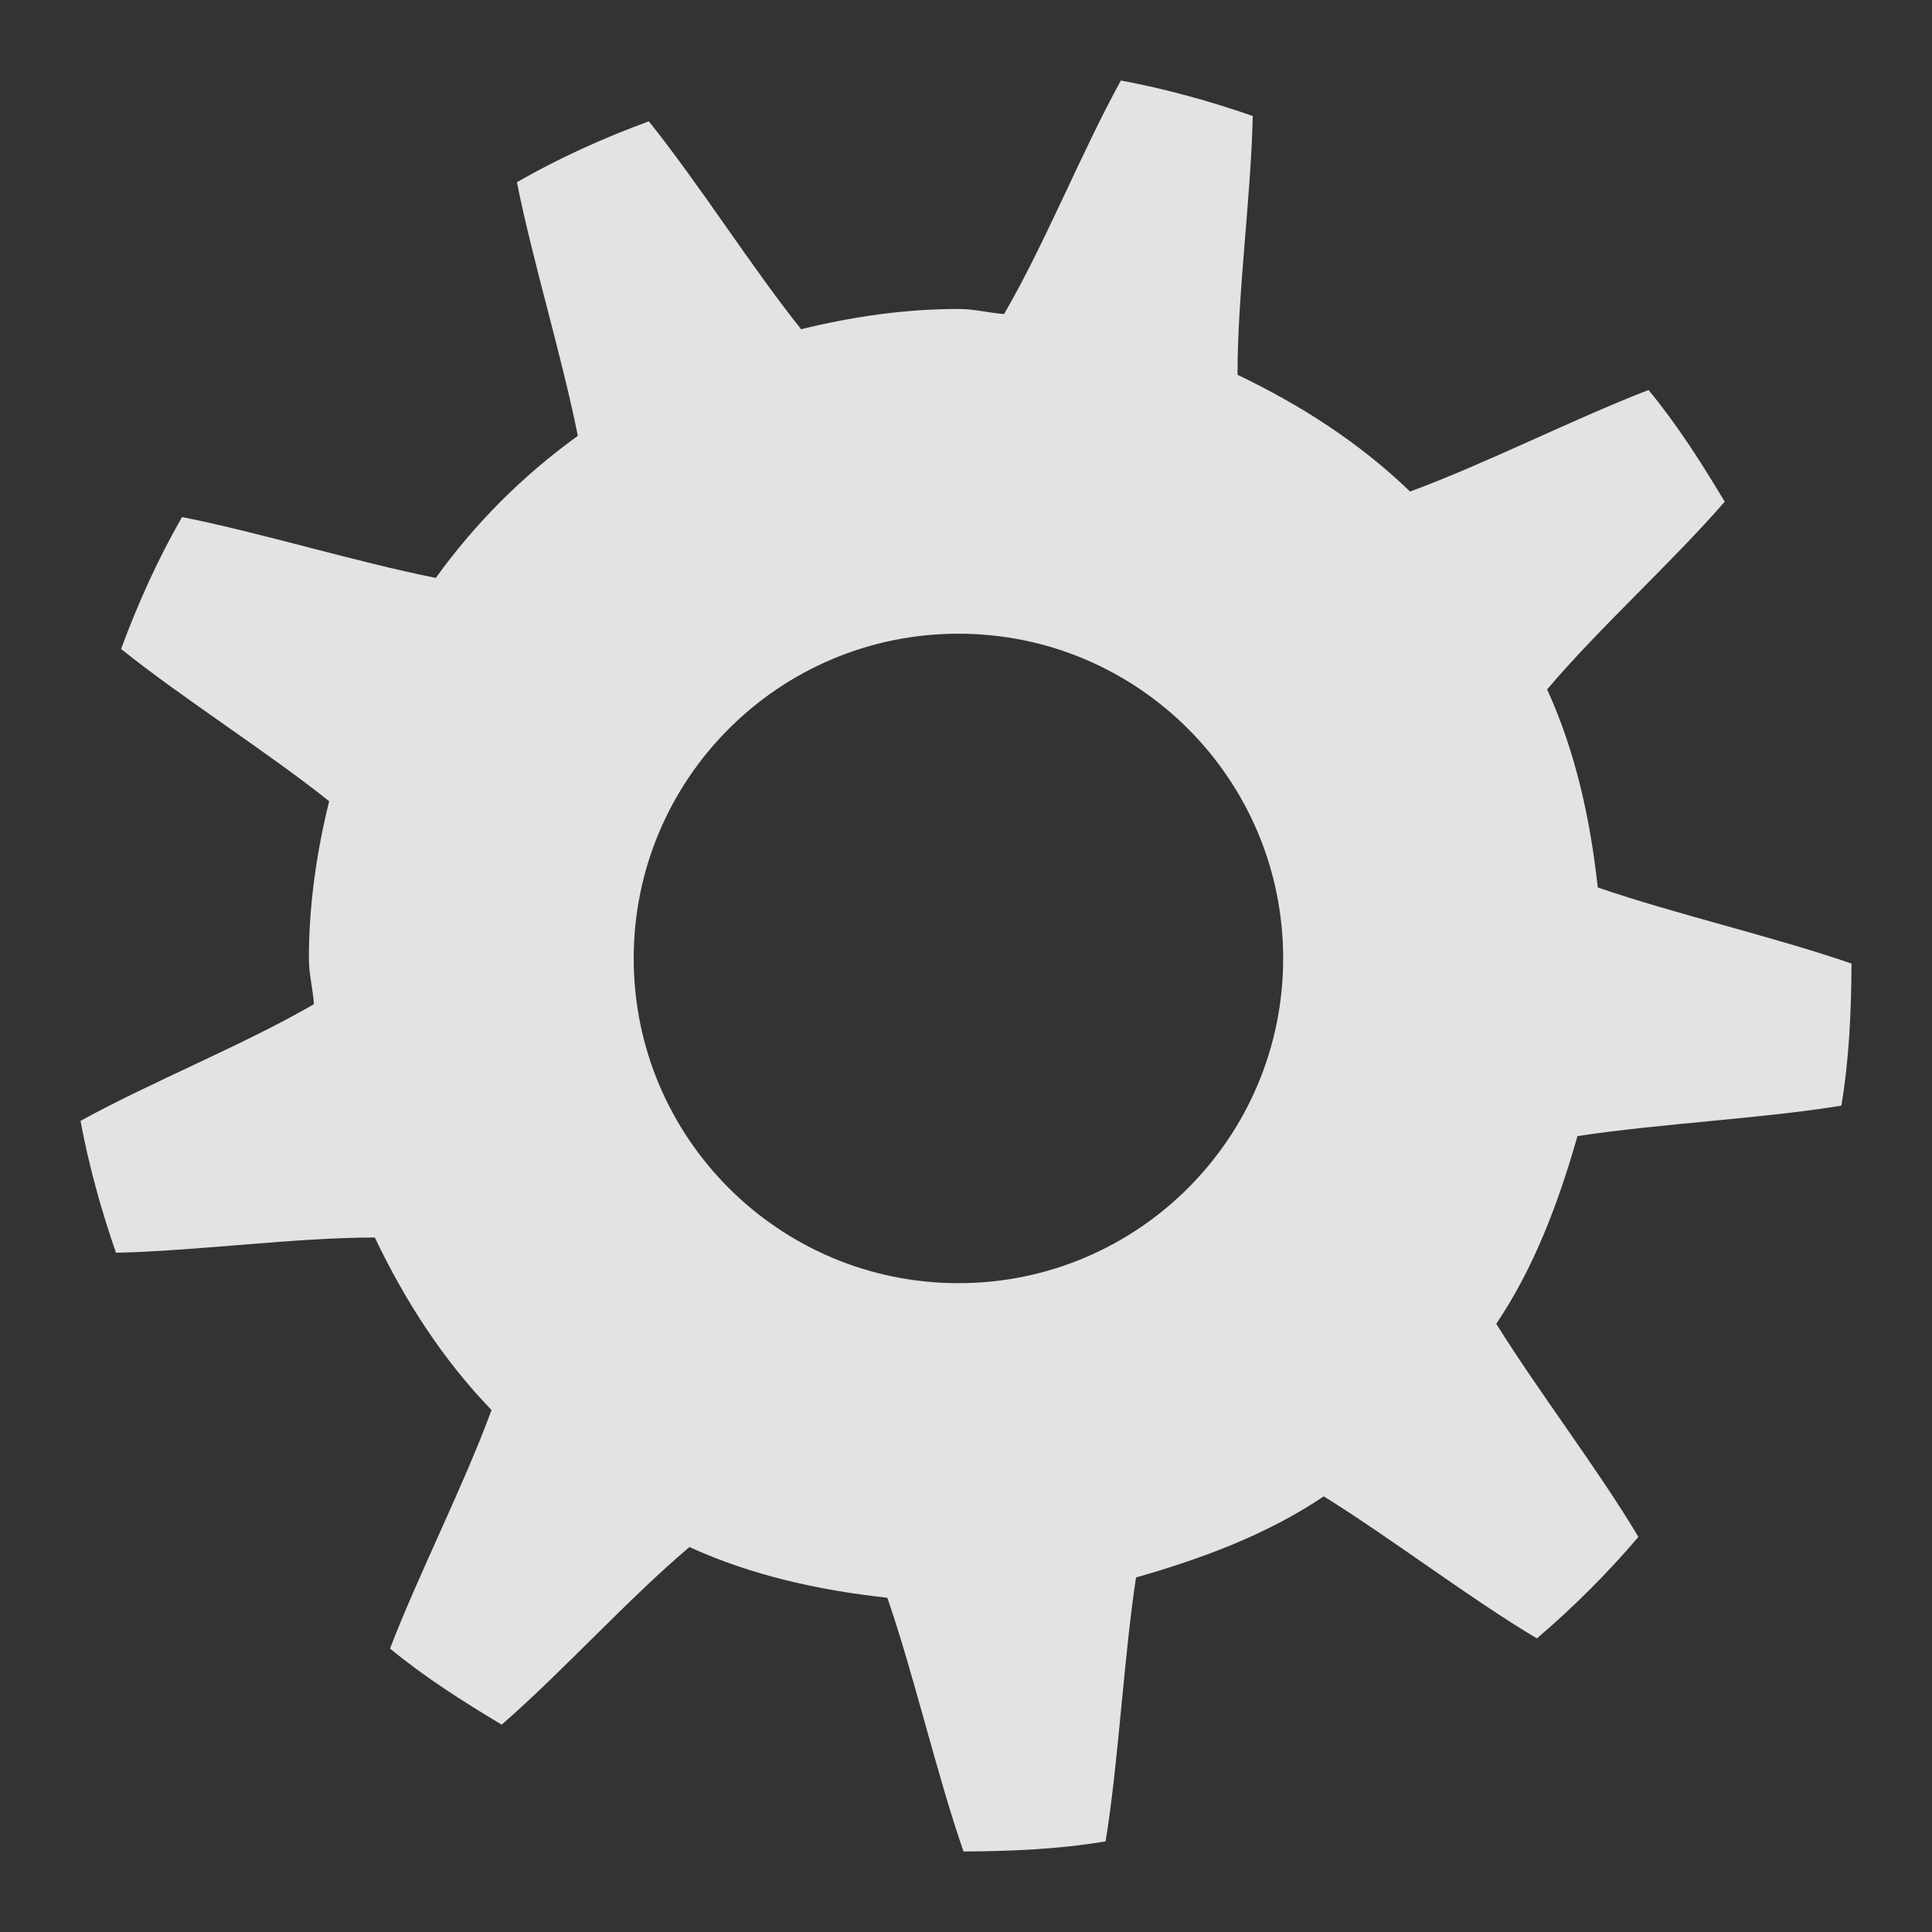 <?xml version="1.0" encoding="UTF-8" standalone="no"?>
<!-- Created with Inkscape (http://www.inkscape.org/) -->

<svg
   xmlns:dc="http://purl.org/dc/elements/1.1/"
   xmlns:cc="http://creativecommons.org/ns#"
   xmlns:rdf="http://www.w3.org/1999/02/22-rdf-syntax-ns#"
   xmlns:svg="http://www.w3.org/2000/svg"
   xmlns="http://www.w3.org/2000/svg"
   xmlns:xlink="http://www.w3.org/1999/xlink"
   xmlns:sodipodi="http://sodipodi.sourceforge.net/DTD/sodipodi-0.dtd"
   xmlns:inkscape="http://www.inkscape.org/namespaces/inkscape"
   width="24"
   height="24"
   id="svg2"
   sodipodi:version="0.32"
   inkscape:version="0.48.4 r9939"
   version="1.0"
   sodipodi:docname="cog.svg"
   inkscape:output_extension="org.inkscape.output.svg.inkscape">
  <rect width="100%" height="100%" fill="#333333" stroke="none"/>
  <defs
     id="defs4">
    <inkscape:perspective
       sodipodi:type="inkscape:persp3d"
       inkscape:vp_x="0 : 11 : 1"
       inkscape:vp_y="0 : 1000 : 0"
       inkscape:vp_z="22 : 11 : 1"
       inkscape:persp3d-origin="11 : 7.3333333 : 1"
       id="perspective23" />
    <linearGradient
       id="ShadowGradient">
      <stop
         style="stop-color:#000000;stop-opacity:1;"
         offset="0"
         id="stop3393" />
      <stop
         style="stop-color:#000000;stop-opacity:0;"
         offset="1"
         id="stop3395" />
    </linearGradient>
    <linearGradient
       id="StandardGradient">
      <stop
         style="stop-color:#000000;stop-opacity:0.863;"
         offset="0"
         id="stop3389" />
      <stop
         style="stop-color:#000000;stop-opacity:0.471;"
         offset="1"
         id="stop3391" />
    </linearGradient>
    <linearGradient
       inkscape:collect="always"
       xlink:href="#StandardGradient"
       id="linearGradient3381"
       x1="9.938"
       y1="3"
       x2="9.938"
       y2="19.018"
       gradientUnits="userSpaceOnUse" />
    <linearGradient
       inkscape:collect="always"
       xlink:href="#StandardGradient"
       id="linearGradient3782"
       x1="9.75"
       y1="5"
       x2="9.75"
       y2="19.056"
       gradientUnits="userSpaceOnUse"
       gradientTransform="translate(0,-1)" />
    <linearGradient
       inkscape:collect="always"
       xlink:href="#StandardGradient"
       id="linearGradient2400"
       gradientUnits="userSpaceOnUse"
       gradientTransform="translate(-9,10)"
       x1="9.75"
       y1="5"
       x2="9.75"
       y2="19.056" />
    <linearGradient
       inkscape:collect="always"
       xlink:href="#StandardGradient"
       id="linearGradient3174"
       gradientUnits="userSpaceOnUse"
       gradientTransform="matrix(0.707,0.707,-0.707,0.707,0.886,4.154)"
       x1="9.75"
       y1="5"
       x2="9.75"
       y2="19.056" />
    <linearGradient
       inkscape:collect="always"
       xlink:href="#StandardGradient"
       id="linearGradient3178"
       gradientUnits="userSpaceOnUse"
       gradientTransform="matrix(0,1,-1,0,12.01,7.01)"
       x1="9.75"
       y1="5"
       x2="9.75"
       y2="19.056" />
    <linearGradient
       inkscape:collect="always"
       xlink:href="#StandardGradient"
       id="linearGradient3182"
       gradientUnits="userSpaceOnUse"
       gradientTransform="matrix(-0.707,0.707,-0.707,-0.707,17.856,16.895)"
       x1="9.75"
       y1="5"
       x2="9.75"
       y2="19.056" />
    <linearGradient
       inkscape:collect="always"
       xlink:href="#StandardGradient"
       id="linearGradient3186"
       gradientUnits="userSpaceOnUse"
       gradientTransform="matrix(-1,0,0,-1,15,28.02)"
       x1="9.75"
       y1="5"
       x2="9.75"
       y2="19.056" />
    <linearGradient
       inkscape:collect="always"
       xlink:href="#StandardGradient"
       id="linearGradient3190"
       gradientUnits="userSpaceOnUse"
       gradientTransform="matrix(-0.707,-0.707,0.707,-0.707,5.114,33.866)"
       x1="9.75"
       y1="5"
       x2="9.75"
       y2="19.056" />
    <linearGradient
       inkscape:collect="always"
       xlink:href="#StandardGradient"
       id="linearGradient3194"
       gradientUnits="userSpaceOnUse"
       gradientTransform="matrix(0,-1,1,0,-6.01,31.01)"
       x1="9.75"
       y1="5"
       x2="9.75"
       y2="19.056" />
    <linearGradient
       inkscape:collect="always"
       xlink:href="#StandardGradient"
       id="linearGradient3198"
       gradientUnits="userSpaceOnUse"
       gradientTransform="matrix(0.707,-0.707,0.707,0.707,-11.856,21.124)"
       x1="9.75"
       y1="5"
       x2="9.75"
       y2="19.056" />
    <linearGradient
       inkscape:collect="always"
       xlink:href="#StandardGradient"
       id="linearGradient3224"
       gradientUnits="userSpaceOnUse"
       gradientTransform="matrix(0.707,0.707,-0.707,0.707,11.293,-6.263)"
       x1="9.75"
       y1="5"
       x2="9.75"
       y2="19.056" />
    <linearGradient
       inkscape:collect="always"
       xlink:href="#StandardGradient"
       id="linearGradient2407"
       gradientUnits="userSpaceOnUse"
       gradientTransform="translate(-22,-5)"
       x1="9.75"
       y1="5"
       x2="9.75"
       y2="19.056" />
    <linearGradient
       inkscape:collect="always"
       xlink:href="#StandardGradient"
       id="linearGradient3228"
       x1="6.701"
       y1="1"
       x2="6.701"
       y2="15.001"
       gradientUnits="userSpaceOnUse" />
    <inkscape:perspective
       id="perspective3648"
       inkscape:persp3d-origin="0.5 : 0.33333333 : 1"
       inkscape:vp_z="1 : 0.5 : 1"
       inkscape:vp_y="0 : 1000 : 0"
       inkscape:vp_x="0 : 0.5 : 1"
       sodipodi:type="inkscape:persp3d" />
    <inkscape:perspective
       id="perspective2876"
       inkscape:persp3d-origin="0.5 : 0.33333333 : 1"
       inkscape:vp_z="1 : 0.5 : 1"
       inkscape:vp_y="0 : 1000 : 0"
       inkscape:vp_x="0 : 0.5 : 1"
       sodipodi:type="inkscape:persp3d" />
    <linearGradient
       y2="45.017"
       x2="20.759"
       y1="1"
       x1="20.759"
       gradientTransform="matrix(0.419,0,0,0.419,0.954,1.372)"
       gradientUnits="userSpaceOnUse"
       id="linearGradient4427"
       xlink:href="#StandardGradient-9"
       inkscape:collect="always" />
    <linearGradient
       id="StandardGradient-9">
      <stop
         style="stop-color:#000000;stop-opacity:0.863;"
         offset="0"
         id="stop3389-8" />
      <stop
         style="stop-color:#000000;stop-opacity:0.471;"
         offset="1"
         id="stop3391-3" />
    </linearGradient>
    <linearGradient
       inkscape:collect="always"
       xlink:href="#StandardGradient-9"
       id="linearGradient2891"
       gradientUnits="userSpaceOnUse"
       gradientTransform="matrix(0.279,0,0,0.279,1.302,2.581)"
       x1="20.759"
       y1="1"
       x2="20.759"
       y2="45.017" />
    <linearGradient
       inkscape:collect="always"
       xlink:href="#StandardGradient-9"
       id="linearGradient2893"
       gradientUnits="userSpaceOnUse"
       gradientTransform="matrix(0.279,0,0,0.279,1.302,1.581)"
       x1="20.759"
       y1="1"
       x2="20.759"
       y2="45.017" />
    <linearGradient
       inkscape:collect="always"
       xlink:href="#StandardGradient-9"
       id="linearGradient3670"
       gradientUnits="userSpaceOnUse"
       gradientTransform="matrix(0.279,0,0,0.279,1.302,2.581)"
       x1="20.759"
       y1="1"
       x2="20.759"
       y2="45.017" />
    <linearGradient
       inkscape:collect="always"
       xlink:href="#StandardGradient-9"
       id="linearGradient3674"
       gradientUnits="userSpaceOnUse"
       gradientTransform="matrix(0.279,0,0,0.279,1.302,1.581)"
       x1="20.759"
       y1="1"
       x2="20.759"
       y2="45.017" />
    <linearGradient
       inkscape:collect="always"
       xlink:href="#StandardGradient-9"
       id="linearGradient3679"
       gradientUnits="userSpaceOnUse"
       gradientTransform="matrix(0.279,0,0,0.279,-18.698,1.581)"
       x1="20.759"
       y1="1"
       x2="20.759"
       y2="45.017" />
    <clipPath
       clipPathUnits="userSpaceOnUse"
       id="clipPath3686">
      <path
         style="fill:#ff00ff;fill-opacity:1;stroke:none;display:inline"
         d="m -20,0 0,16 16,0 0,-16 -16,0 z m 7.156,2 1.688,0 c 0.236,0 0.406,0.197 0.406,0.438 l 0,0.844 c 0.422,0.112 0.818,0.285 1.188,0.5 l 0.625,-0.594 c 0.17,-0.17 0.427,-0.198 0.594,-0.031 l 1.188,1.188 c 0.167,0.167 0.139,0.424 -0.031,0.594 l -0.594,0.625 c 0.215,0.369 0.388,0.765 0.5,1.188 l 0.844,0 C -6.197,6.75 -6,6.92 -6,7.156 l 0,1.688 C -6,9.08 -6.197,9.25 -6.438,9.25 l -0.844,0 c -0.112,0.422 -0.285,0.818 -0.5,1.188 l 0.594,0.625 c 0.17,0.17 0.198,0.427 0.031,0.594 l -1.188,1.188 c -0.167,0.167 -0.424,0.139 -0.594,-0.031 l -0.625,-0.594 c -0.369,0.215 -0.765,0.388 -1.188,0.5 l 0,0.844 c 0,0.24 -0.17,0.438 -0.406,0.438 l -1.688,0 C -13.08,14 -13.25,13.803 -13.25,13.562 l 0,-0.844 c -0.422,-0.112 -0.818,-0.285 -1.188,-0.5 l -0.625,0.594 c -0.17,0.17 -0.427,0.198 -0.594,0.031 l -1.188,-1.188 c -0.167,-0.167 -0.139,-0.424 0.031,-0.594 l 0.594,-0.625 c -0.215,-0.369 -0.388,-0.765 -0.5,-1.188 l -0.844,0 C -17.803,9.25 -18,9.08 -18,8.844 l 0,-1.688 C -18,6.92 -17.803,6.75 -17.562,6.75 l 0.844,0 c 0.112,-0.422 0.285,-0.818 0.5,-1.188 l -0.594,-0.625 c -0.17,-0.17 -0.198,-0.427 -0.031,-0.594 l 1.188,-1.188 c 0.083,-0.083 0.203,-0.126 0.312,-0.125 0.11,9.3e-4 0.196,0.071 0.281,0.156 l 0.625,0.594 c 0.369,-0.215 0.765,-0.388 1.188,-0.5 l 0,-0.844 C -13.25,2.197 -13.08,2 -12.844,2 z M -12,6.188 c -1.001,0 -1.812,0.811 -1.812,1.812 0,1.001 0.811,1.812 1.812,1.812 1.001,0 1.812,-0.811 1.812,-1.812 0,-1.001 -0.811,-1.812 -1.812,-1.812 z"
         id="path3688"
         inkscape:connector-curvature="0" />
    </clipPath>
    <linearGradient
       inkscape:collect="always"
       xlink:href="#StandardGradient-9"
       id="linearGradient3987"
       gradientUnits="userSpaceOnUse"
       gradientTransform="matrix(0.279,0,0,0.279,1.302,1.581)"
       x1="20.759"
       y1="1"
       x2="20.759"
       y2="45.017" />
    <linearGradient
       inkscape:collect="always"
       xlink:href="#StandardGradient-9"
       id="linearGradient3991"
       gradientUnits="userSpaceOnUse"
       gradientTransform="matrix(0.279,0,0,0.279,1.302,1.581)"
       x1="24"
       y1="1.5"
       x2="20.759"
       y2="45.017" />
  </defs>
  <sodipodi:namedview
     id="base"
     pagecolor="#000000"
     bordercolor="#000000"
     borderopacity="1"
     inkscape:pageopacity="0.78039216"
     inkscape:pageshadow="2"
     inkscape:zoom="17.473966"
     inkscape:cx="20.118906"
     inkscape:cy="7.975081"
     inkscape:document-units="px"
     inkscape:current-layer="layer1"
     showgrid="true"
     inkscape:showpageshadow="true"
     showguides="false"
     inkscape:guide-bbox="true"
     inkscape:window-width="1600"
     inkscape:window-height="848"
     inkscape:window-x="0"
     inkscape:window-y="23"
     inkscape:window-maximized="1"
     borderlayer="false"
     inkscape:snap-bbox="true"
     objecttolerance="10000"
     guidetolerance="10000">
    <sodipodi:guide
       orientation="1,0"
       position="0,112"
       id="guide2383" />
    <sodipodi:guide
       orientation="0,1"
       position="78.156,0"
       id="guide2389" />
    <inkscape:grid
       type="xygrid"
       id="grid3672"
       visible="true"
       enabled="true"
       empspacing="5"
       snapvisiblegridlinesonly="true"
       color="#ffffff"
       opacity="0.125"
       empcolor="#ffffff"
       empopacity="0.322" />
    <sodipodi:guide
       orientation="1,0"
       position="22.009,4.154"
       id="guide2950" />
    <sodipodi:guide
       orientation="0,1"
       position="11.225,22.009"
       id="guide2952" />
  </sodipodi:namedview>
  <g
     inkscape:label="Calque 1"
     inkscape:groupmode="layer"
     id="layer1"
     transform="translate(0,8)">
    <path
       d="m 13.923,-6.998 c -0.484,0.878 -0.943,2.029 -1.45,2.899 -0.189,-0.014 -0.375,-0.063 -0.567,-0.063 -0.67,0 -1.332,0.098 -1.954,0.252 C 9.336,-4.681 8.68,-5.721 8.06,-6.493 7.486,-6.282 6.946,-6.037 6.421,-5.737 6.615,-4.764 6.98,-3.577 7.178,-2.586 6.486,-2.084 5.915,-1.513 5.413,-0.821 4.421,-1.019 3.234,-1.384 2.261,-1.577 1.961,-1.052 1.716,-0.512 1.504,0.062 2.277,0.681 3.317,1.337 4.089,1.953 3.935,2.575 3.837,3.236 3.837,3.907 c 0,0.193 0.05,0.378 0.063,0.567 C 3.029,4.98 1.878,5.44 1,5.924 1.103,6.478 1.259,7.04 1.441,7.562 2.433,7.542 3.659,7.372 4.656,7.373 5.034,8.164 5.505,8.894 6.106,9.516 c -0.347,0.944 -0.904,2.034 -1.261,2.963 0.429,0.354 0.907,0.658 1.387,0.945 0.745,-0.646 1.564,-1.556 2.332,-2.206 0.763,0.348 1.591,0.535 2.459,0.63 0.332,0.962 0.614,2.195 0.946,3.152 0.608,-0.004 1.184,-0.028 1.765,-0.126 0.162,-0.994 0.223,-2.256 0.378,-3.278 0.827,-0.236 1.637,-0.538 2.332,-1.008 0.856,0.533 1.813,1.268 2.648,1.765 0.451,-0.385 0.876,-0.809 1.261,-1.261 C 19.856,10.258 19.121,9.301 18.587,8.445 19.057,7.749 19.36,6.94 19.596,6.113 20.618,5.957 21.88,5.897 22.874,5.735 22.971,5.153 22.997,4.578 23,3.97 22.043,3.638 20.81,3.356 19.848,3.024 19.753,2.157 19.568,1.33 19.219,0.564 c 0.65,-0.768 1.561,-1.587 2.206,-2.332 -0.287,-0.48 -0.591,-0.957 -0.946,-1.387 -0.928,0.357 -2.019,0.914 -2.963,1.261 -0.623,-0.602 -1.353,-1.072 -2.143,-1.45 -0.002,-0.997 0.169,-2.224 0.189,-3.215 C 15.041,-6.741 14.478,-6.897 13.924,-7 z m -2.017,6.87 c 2.228,0 4.034,1.806 4.034,4.034 0,2.228 -1.806,4.034 -4.034,4.034 -2.228,0 -4.034,-1.806 -4.034,-4.034 0,-2.228 1.806,-4.034 4.034,-4.034 z"
       style="opacity:0.86;color:#000000;fill:#ffffff;fill-opacity:1"
       id="path42961"
       inkscape:connector-curvature="0" />
  </g>
</svg>
